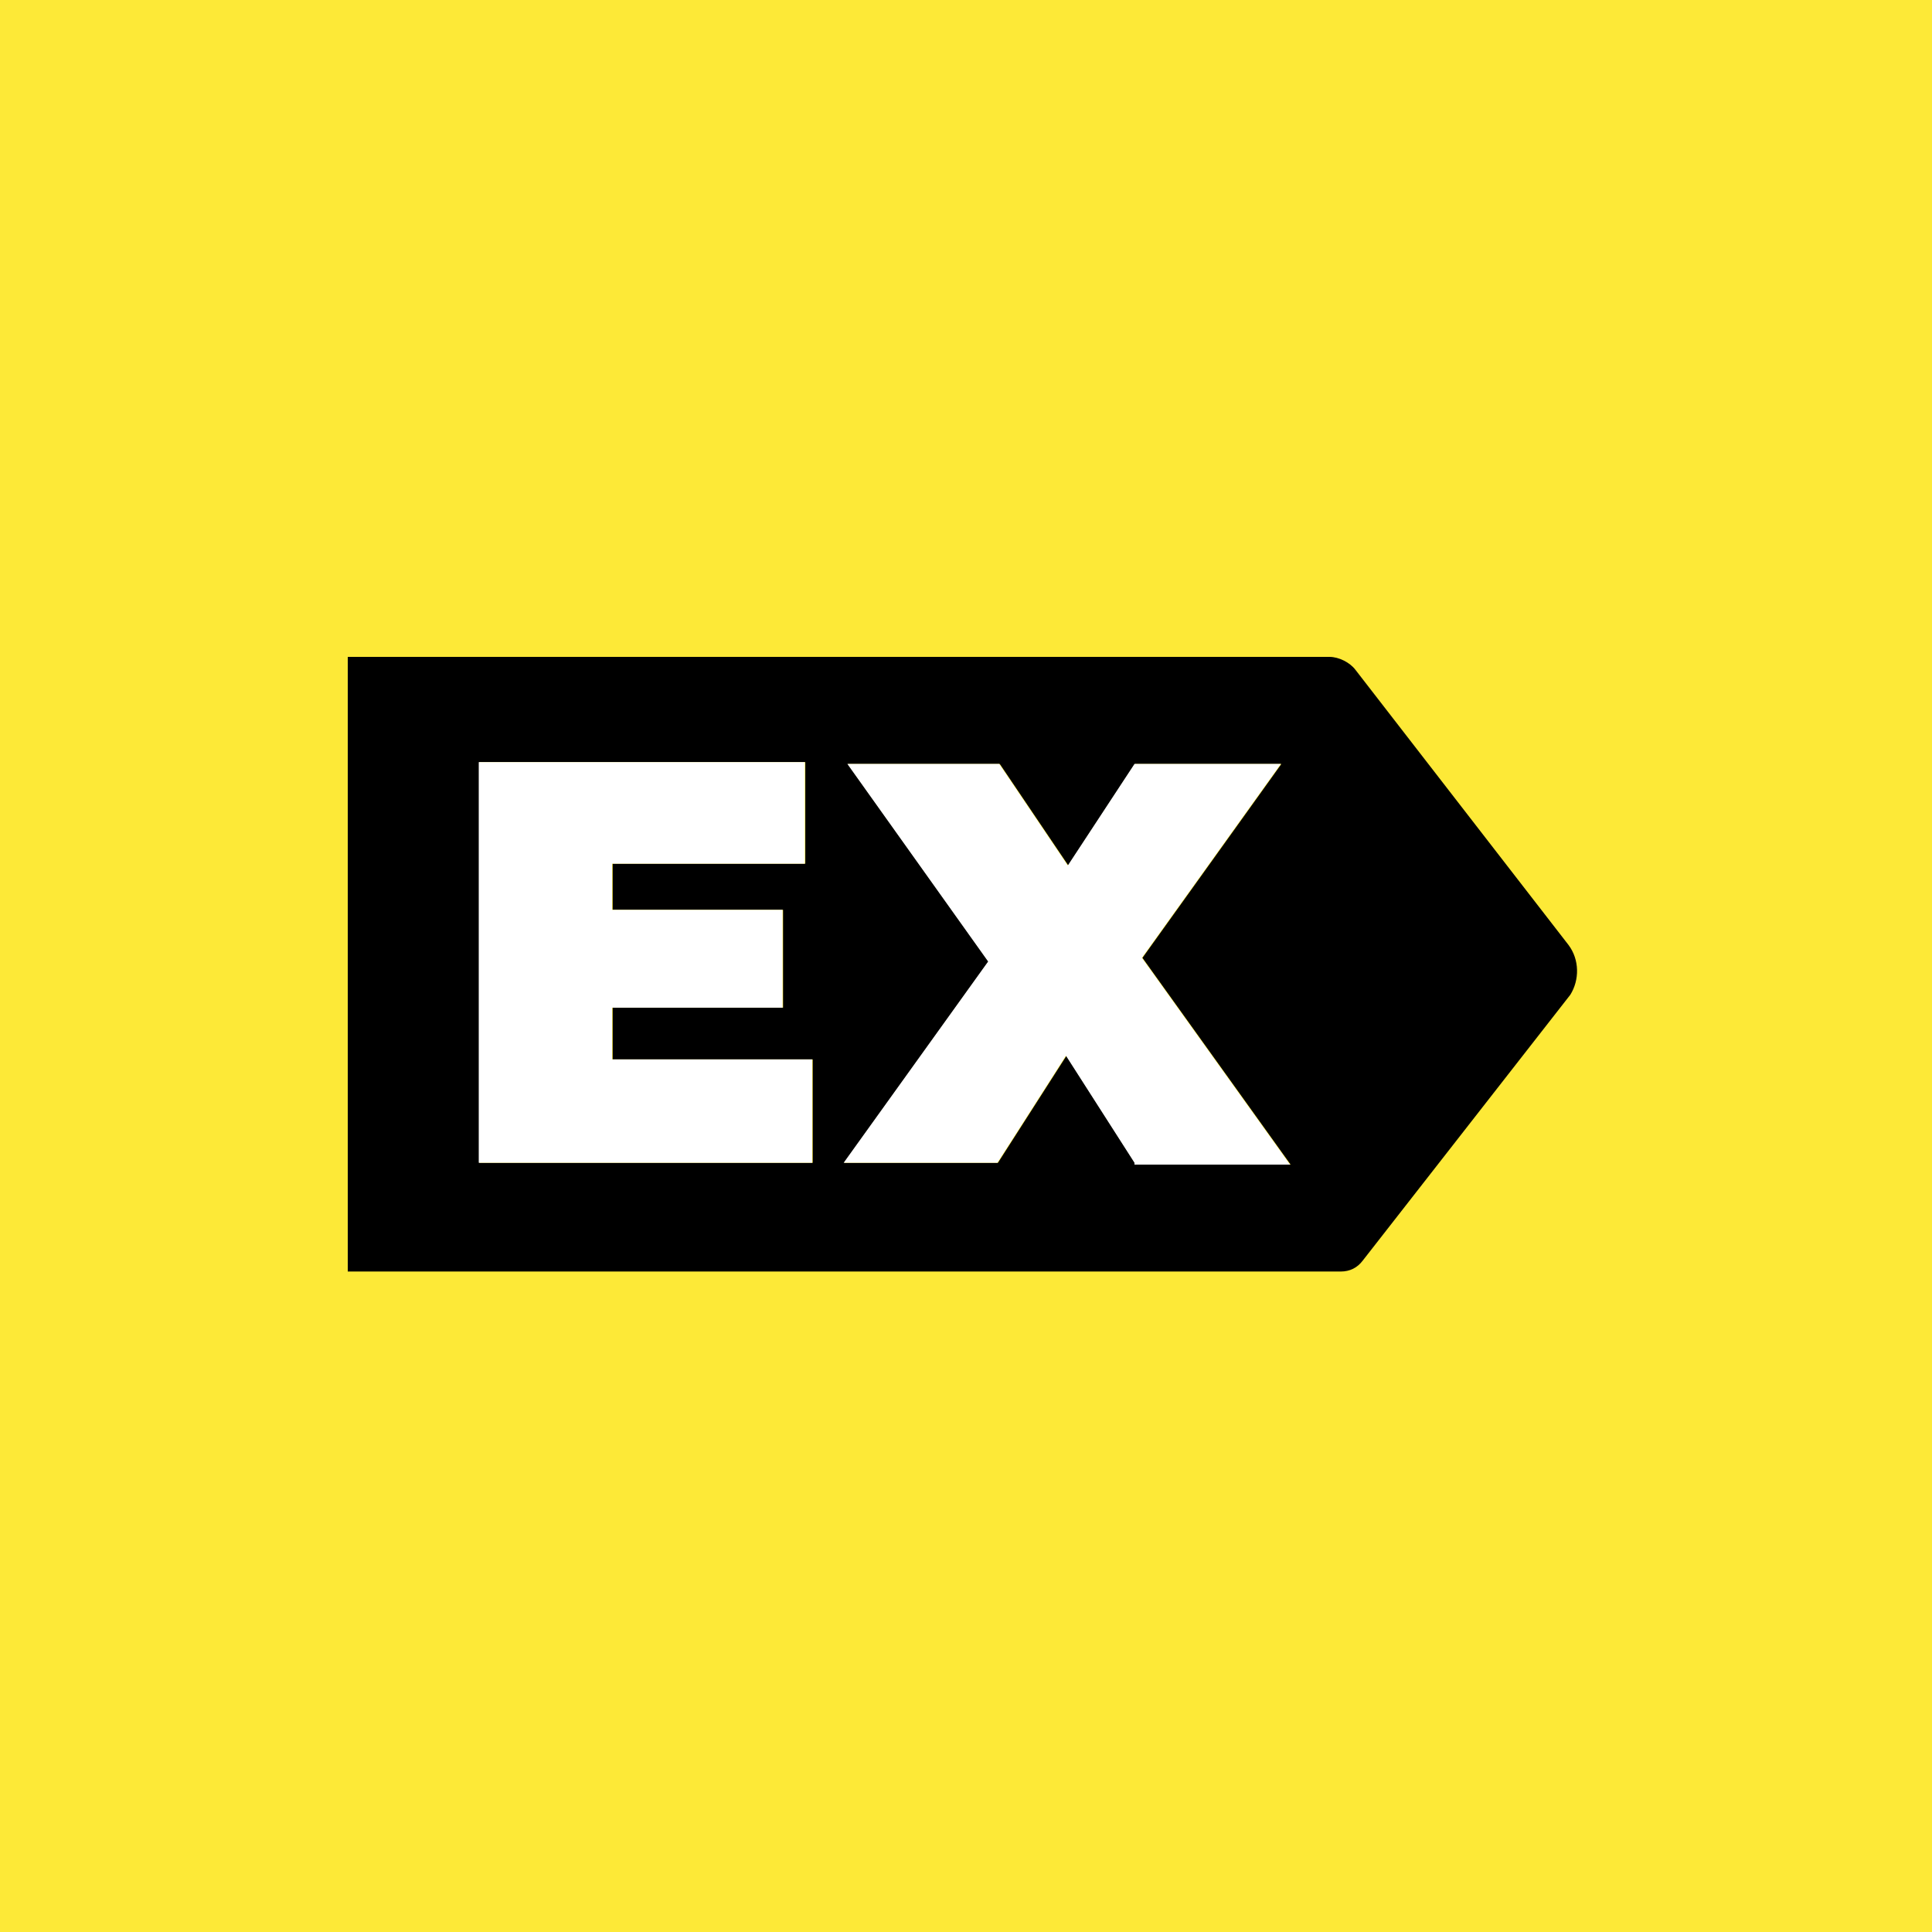 <?xml version="1.0" encoding="UTF-8"?>
<svg width="100px" height="100px" viewBox="0 0 100 100" version="1.1" xmlns="http://www.w3.org/2000/svg" xmlns:xlink="http://www.w3.org/1999/xlink">
    <!-- Generator: Sketch 63.1 (92452) - https://sketch.com -->
    <title>stealthex-logo</title>
    <desc>Created with Sketch.</desc>
    <g id="Page-1" stroke="none" stroke-width="1" fill="none" fill-rule="evenodd">
        <g id="stealthex-logo">
            <rect id="Rectangle" fill="#FDE937" fill-rule="nonzero" x="0" y="0" width="100" height="100"></rect>
            <g id="Group" transform="translate(18, 34)">
                <path d="M63.184,14.909 L52.157,0.669 C51.87,0.287 51.295,-1.57898386e-14 50.816,-1.57898386e-14 L3.22112707e-13,-1.57898386e-14 L3.22112707e-13,31.814 L51.391,31.814 C51.87,31.814 52.254,31.623 52.541,31.241 L63.279,17.489 C63.758,16.724 63.76,15.673 63.184,14.909 Z M24.066,26.186 L6.807,26.186 L6.807,5.447 L23.682,5.447 L23.682,10.704 L13.711,10.704 L13.711,13.093 L22.531,13.093 L22.531,18.158 L13.711,18.158 L13.711,20.834 L24.066,20.834 L24.066,26.186 Z M40.748,26.186 L37.201,20.643 L33.653,26.186 L25.695,26.186 L33.173,15.769 L25.887,5.543 L33.749,5.543 L37.296,10.799 L40.748,5.543 L48.323,5.543 L41.132,15.578 L48.802,26.281 L40.748,26.281 L40.748,26.186 Z" id="Shape" fill="#000000" fill-rule="nonzero"></path>
                <path d="M6.78,26.185 L24.038,26.185 L24.038,20.834 L13.683,20.834 L13.683,18.158 L22.504,18.158 L22.504,13.092 L13.683,13.092 L13.683,10.703 L23.654,10.703 L23.654,5.447 L6.78,5.447 L6.78,26.185 Z M37.173,20.642 L40.721,26.185 L40.721,26.281 L48.774,26.281 L41.104,15.577 L48.295,5.542 L40.721,5.542 L37.269,10.799 L33.721,5.542 L25.86,5.542 L33.146,15.768 L25.668,26.185 L33.626,26.185 L37.173,20.642 Z" id="Shape" fill="#FFFFFF"></path>
            </g>
        </g>
    </g>
</svg>